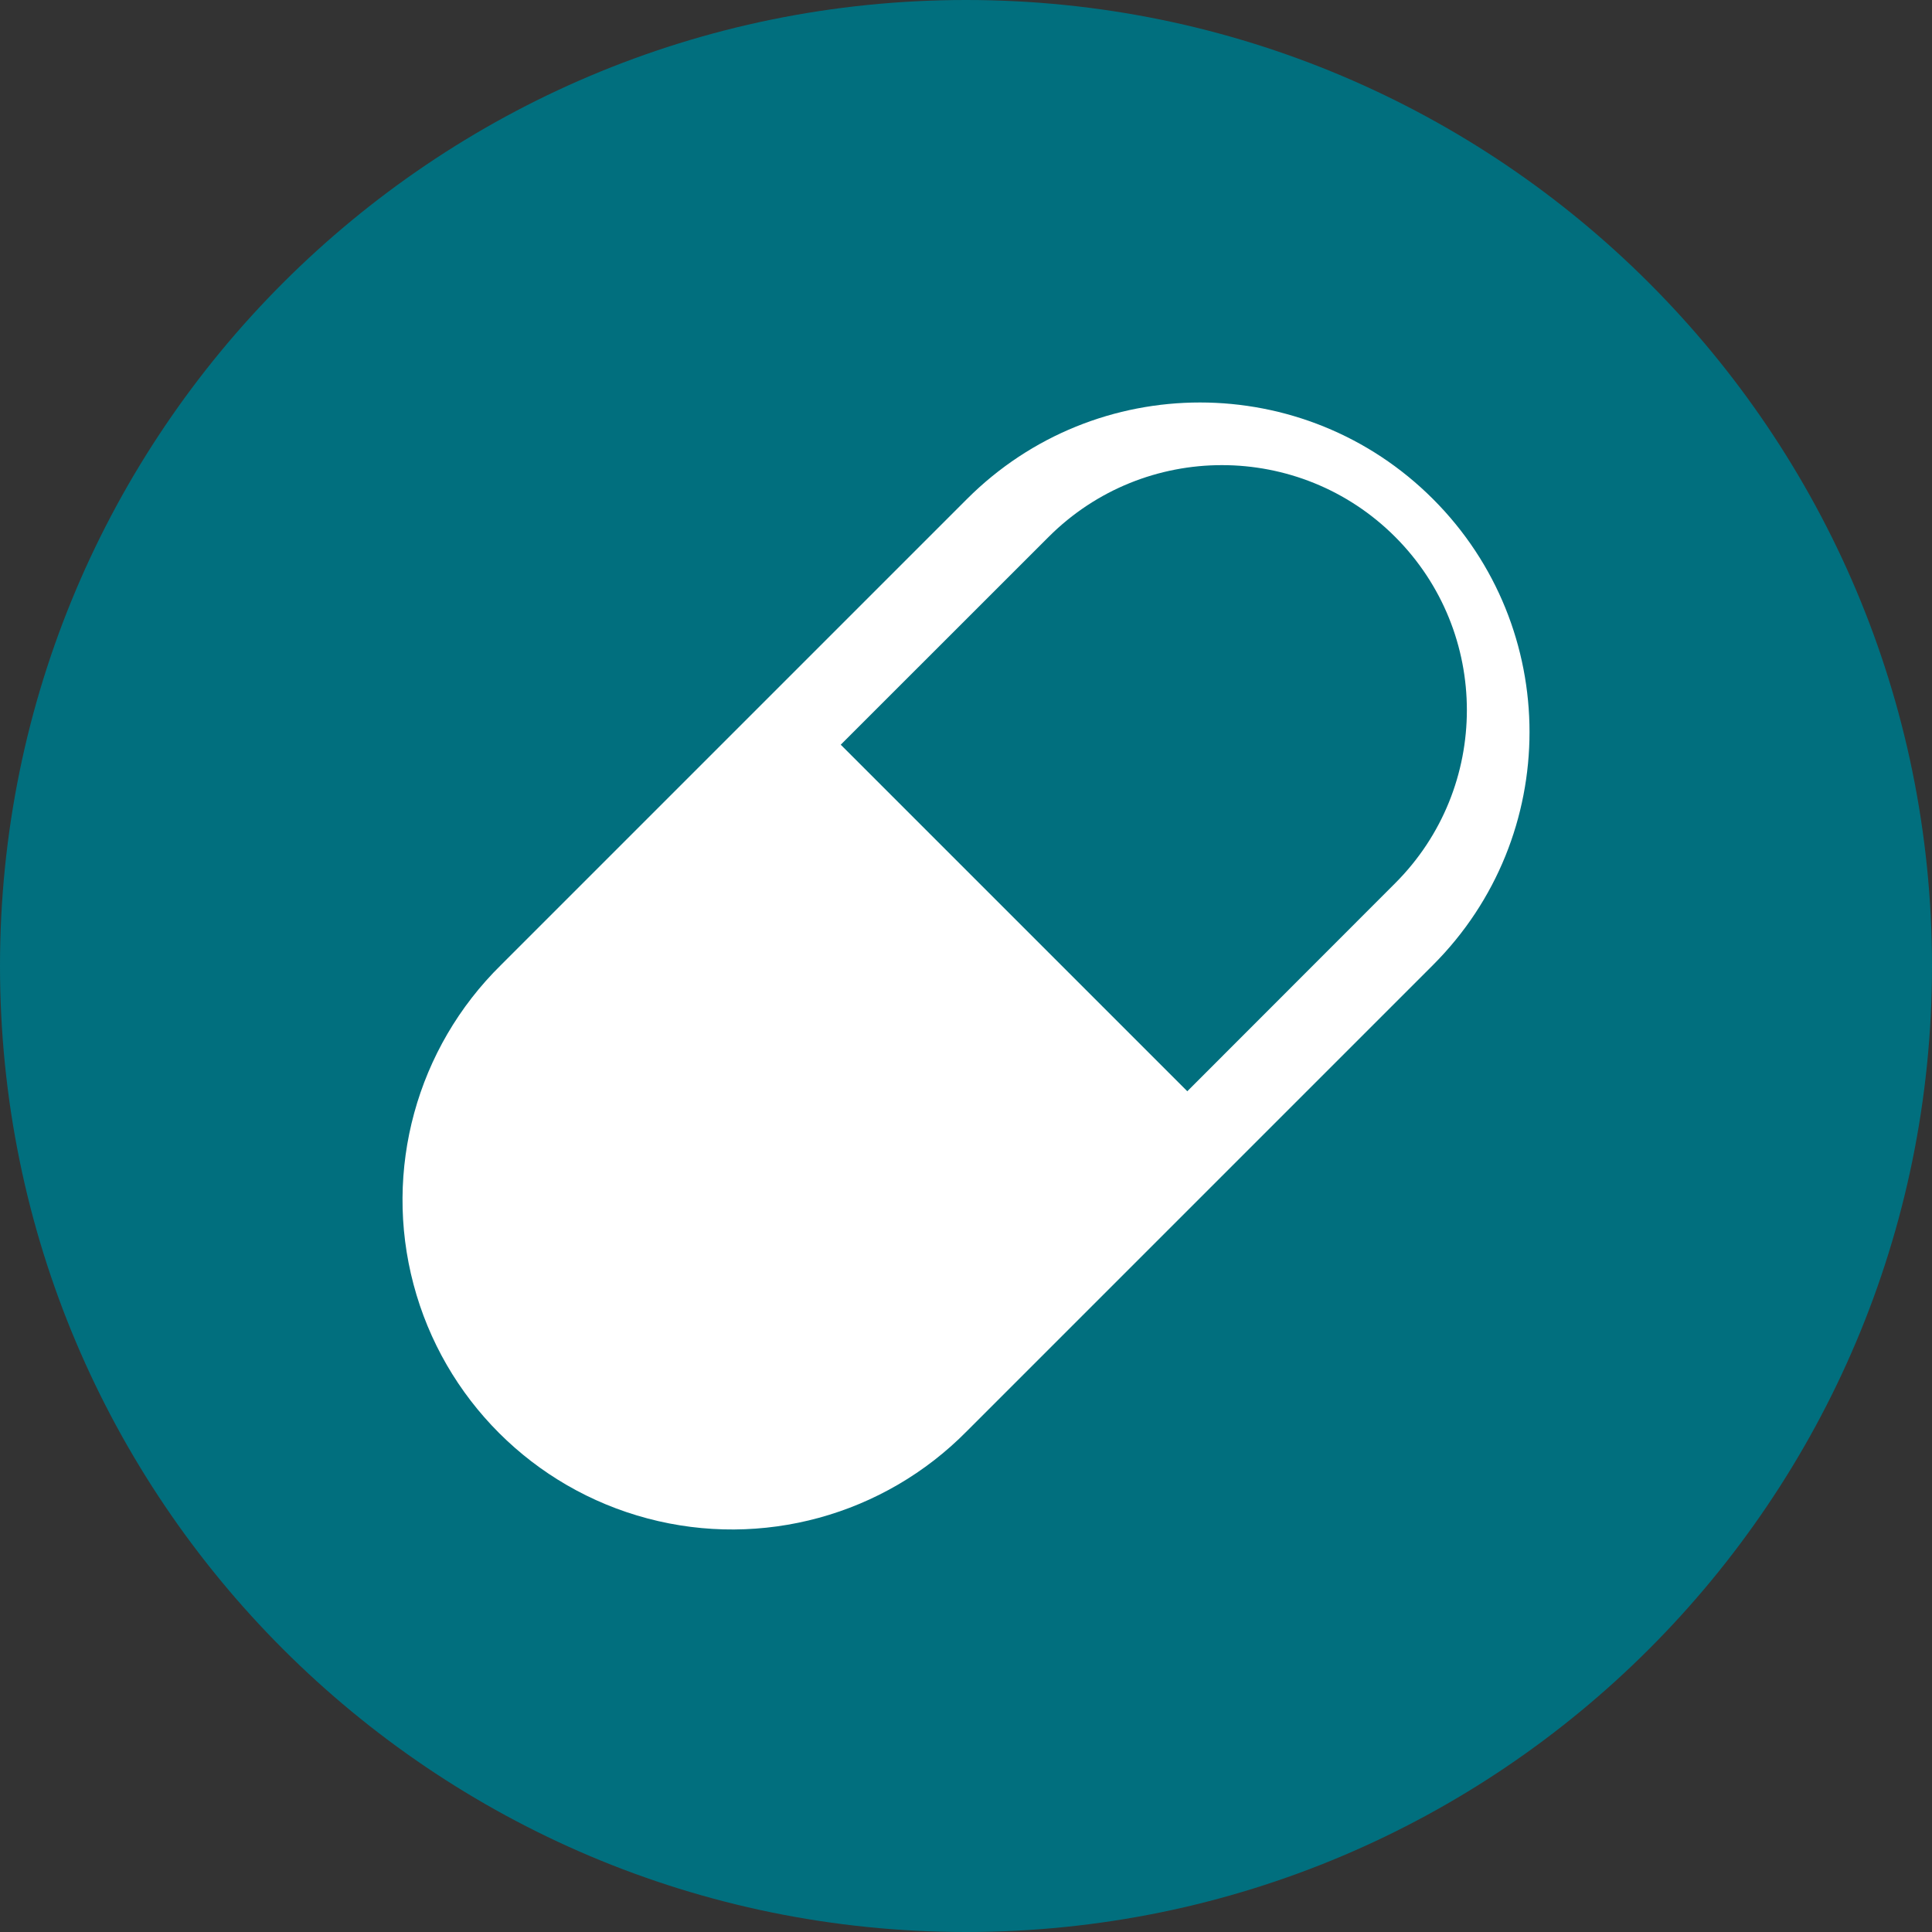 <?xml version="1.0" encoding="UTF-8"?>
<svg width="24px" height="24px" viewBox="0 0 24 24" version="1.1" xmlns="http://www.w3.org/2000/svg" xmlns:xlink="http://www.w3.org/1999/xlink">
    <rect x="0" y="0" width="24" height="24" fill="#333333" stroke="none"/>
    <title>icon_drugstore</title>
    <g id="首页-和-目的地" stroke="none" stroke-width="1" fill="none" fill-rule="evenodd">
        <g id="icon_drugstore" transform="translate(0, 0)">
            <path d="M12,0 C5.373,0 0,5.373 0,12 C0,18.627 5.373,24 12,24 C18.627,24 24,18.627 24,12 C24,5.373 18.627,0 12,0 Z" id="路径备份-47" fill="#016F7E" fill-rule="nonzero"></path>
            <path d="M12.012,6.199 C13.611,4.6 16.202,4.6 17.801,6.199 C19.4,7.798 19.4,10.389 17.801,11.988 L17.801,11.988 L12.012,17.777 C10.981,18.825 9.466,19.24 8.045,18.863 C6.624,18.487 5.513,17.376 5.137,15.955 C4.76,14.534 5.175,13.019 6.223,11.988 L6.223,11.988 Z M17.331,6.669 C16.143,5.481 14.216,5.481 13.027,6.669 L13.027,6.669 L10.444,9.251 L14.749,13.556 L17.331,10.972 C18.519,9.784 18.519,7.858 17.331,6.669 Z" id="形状结合" fill="#FFFFFF"></path>
        </g>
    </g>
</svg>